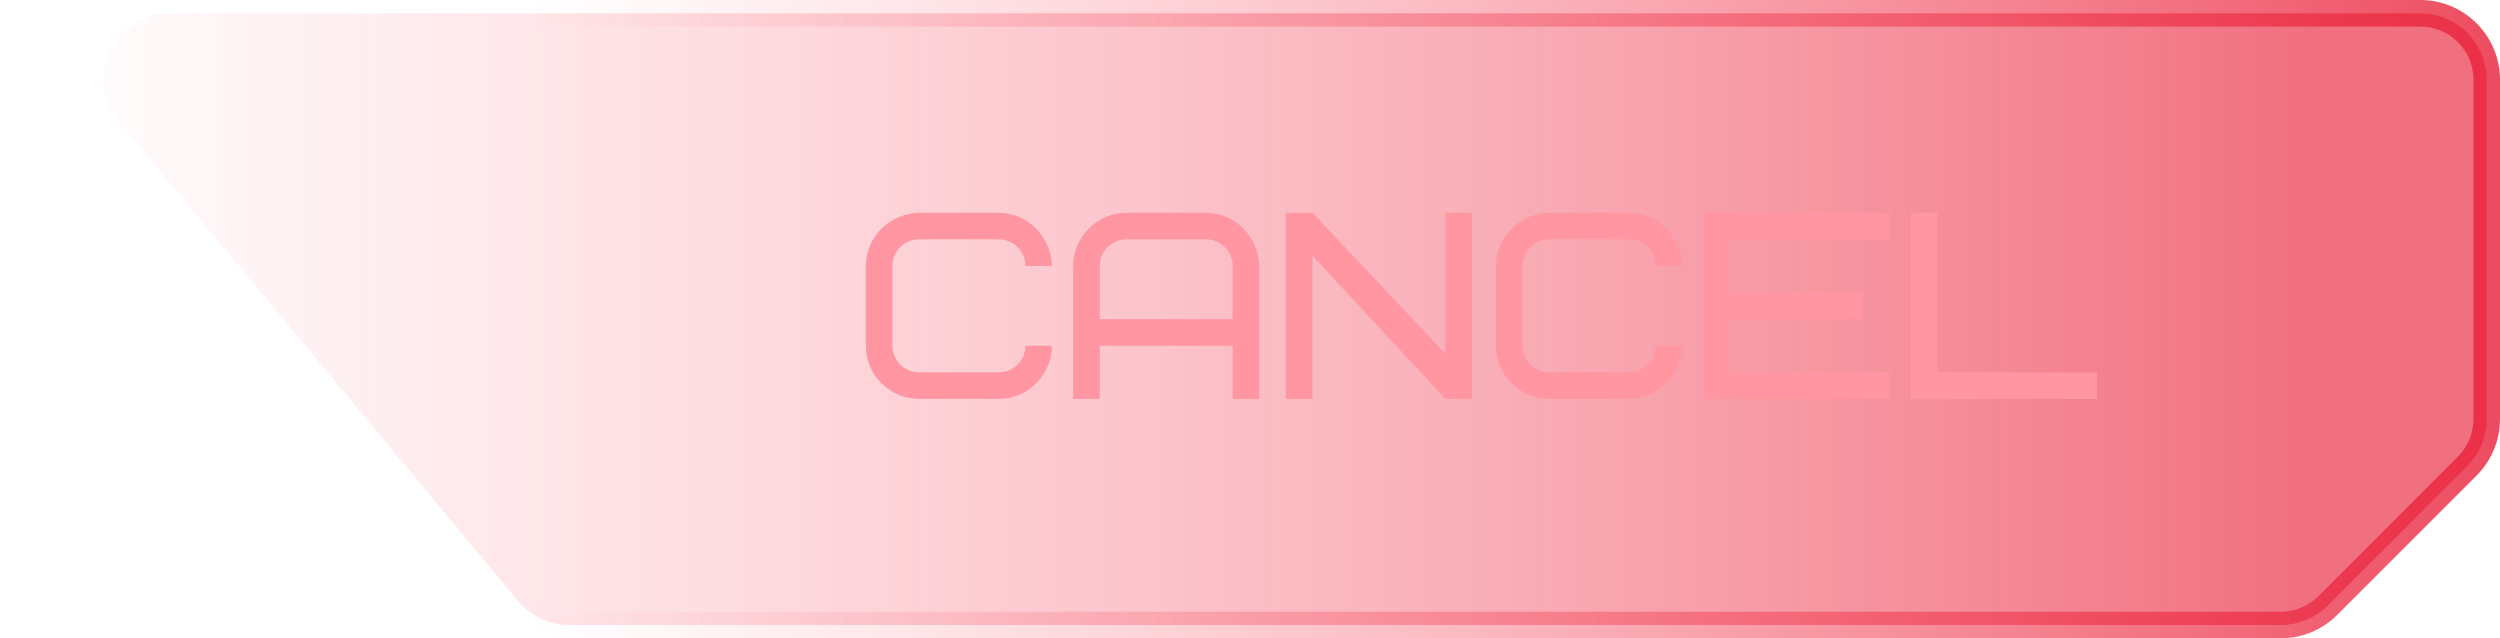<svg width="94" height="24" viewBox="0 0 94 24" fill="none" xmlns="http://www.w3.org/2000/svg">
<path opacity="0.8" d="M85.757 23.5H21.405C20.663 23.5 19.96 23.17 19.485 22.601L4.485 4.6C3.128 2.972 4.286 0.5 6.405 0.5H91C92.381 0.5 93.5 1.619 93.5 3V15.757C93.5 16.42 93.237 17.056 92.768 17.525L87.525 22.768C87.056 23.237 86.42 23.5 85.757 23.5Z" fill="url(#paint0_linear_282_2)" fill-opacity="0.8" stroke="url(#paint1_linear_282_2)"/>
<g filter="url(#filter0_d_282_2)">
<path d="M32.555 9H35.555C36.625 9 37.525 9.89 37.555 11H36.555C36.555 10.45 36.105 10 35.555 10H32.555C32.005 10 31.555 10.45 31.555 11V14C31.555 14.55 32.005 15 32.555 15H35.555C36.105 15 36.555 14.55 36.555 14H37.555C37.555 15.06 36.675 16 35.555 16H32.555C31.485 16 30.555 15.13 30.555 14V11C30.555 9.92 31.435 9.03 32.555 9ZM43.351 10H40.351C39.801 10 39.351 10.45 39.351 11V13H44.351V11C44.351 10.45 43.901 10 43.351 10ZM45.351 11V16H44.351V14H39.351V16H38.351V11C38.351 9.94 39.231 9 40.351 9H43.351C44.421 9 45.321 9.89 45.351 11ZM53.349 9V16H52.349L47.349 10.62V16H46.349V9H47.349L52.349 14.3V9H53.349ZM56.247 9H59.247C60.317 9 61.217 9.89 61.247 11H60.247C60.247 10.45 59.797 10 59.247 10H56.247C55.697 10 55.247 10.45 55.247 11V14C55.247 14.55 55.697 15 56.247 15H59.247C59.797 15 60.247 14.55 60.247 14H61.247C61.247 15.06 60.367 16 59.247 16H56.247C55.177 16 54.247 15.13 54.247 14V11C54.247 9.92 55.127 9.03 56.247 9ZM63.042 10V12H68.042V13H63.042V15H69.042V16H62.042V9H69.042V10H63.042ZM70.845 9V15H76.845V16H69.845V9H70.845Z" fill="#FF96A2"/>
</g>
<defs>
<filter id="filter0_d_282_2" x="30.555" y="8" width="48.29" height="8" filterUnits="userSpaceOnUse" color-interpolation-filters="sRGB">
<feFlood flood-opacity="0" result="BackgroundImageFix"/>
<feColorMatrix in="SourceAlpha" type="matrix" values="0 0 0 0 0 0 0 0 0 0 0 0 0 0 0 0 0 0 127 0" result="hardAlpha"/>
<feOffset dx="2" dy="-1"/>
<feComposite in2="hardAlpha" operator="out"/>
<feColorMatrix type="matrix" values="0 0 0 0 1 0 0 0 0 0.412 0 0 0 0 0.482 0 0 0 0.2 0"/>
<feBlend mode="normal" in2="BackgroundImageFix" result="effect1_dropShadow_282_2"/>
<feBlend mode="normal" in="SourceGraphic" in2="effect1_dropShadow_282_2" result="shape"/>
</filter>
<linearGradient id="paint0_linear_282_2" x1="87" y1="11.5" x2="-6.22431e-05" y2="11.5" gradientUnits="userSpaceOnUse">
<stop stop-color="#E91F38"/>
<stop offset="1" stop-color="#FF697B" stop-opacity="0"/>
</linearGradient>
<linearGradient id="paint1_linear_282_2" x1="94" y1="13" x2="20" y2="13" gradientUnits="userSpaceOnUse">
<stop stop-color="#E91F38"/>
<stop offset="1" stop-color="#FF697B" stop-opacity="0"/>
</linearGradient>
</defs>
</svg>
